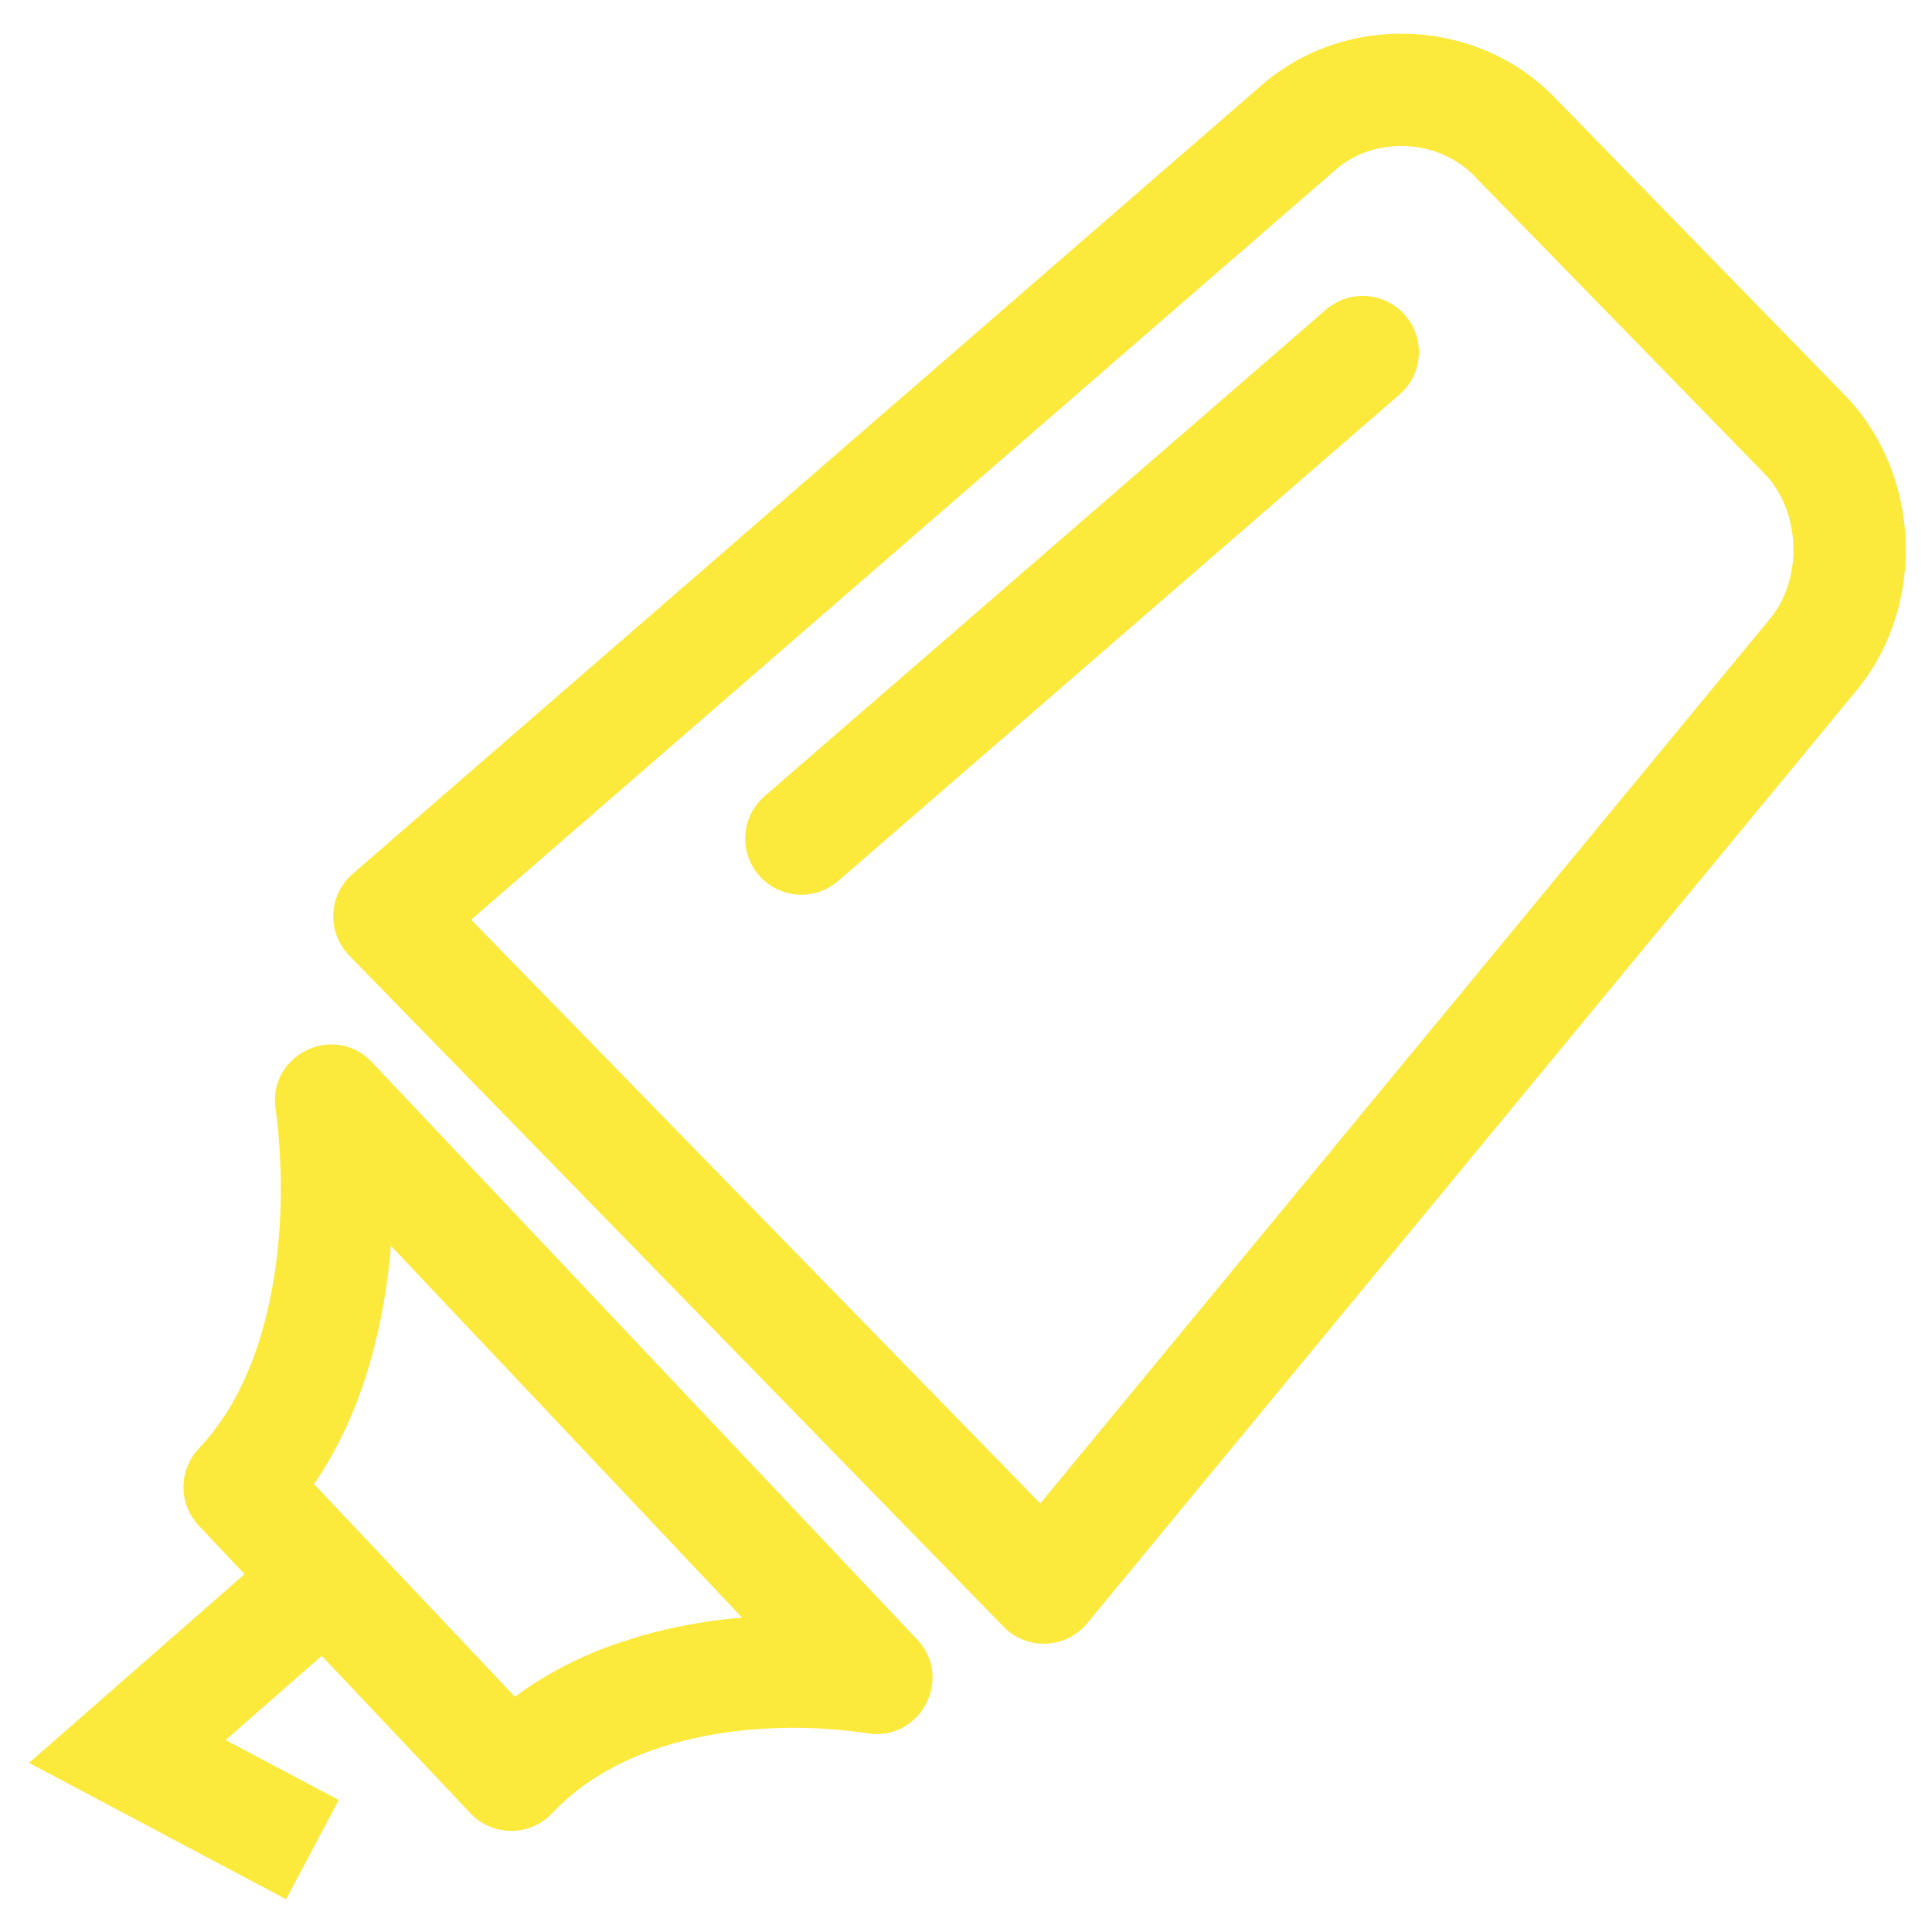 <?xml version="1.0" standalone="no"?><!DOCTYPE svg PUBLIC "-//W3C//DTD SVG 1.1//EN" "http://www.w3.org/Graphics/SVG/1.1/DTD/svg11.dtd"><svg t="1649734121996" class="icon" viewBox="0 0 1024 1024" version="1.1" xmlns="http://www.w3.org/2000/svg" p-id="1620" xmlns:xlink="http://www.w3.org/1999/xlink" width="200" height="200"><defs><style type="text/css">@font-face { font-family: feedback-iconfont; src: url("//at.alicdn.com/t/font_1031158_u69w8yhxdu.woff2?t=1630033759944") format("woff2"), url("//at.alicdn.com/t/font_1031158_u69w8yhxdu.woff?t=1630033759944") format("woff"), url("//at.alicdn.com/t/font_1031158_u69w8yhxdu.ttf?t=1630033759944") format("truetype"); }
</style></defs><path d="M702.869 164.054a29.767 29.767 0 0 1 41.317 42.722l-2.334 2.262-297.674 257.977a29.767 29.767 0 0 1-41.317-42.722l2.334-2.262 297.674-257.977z" fill="#fbe93c" p-id="1621"></path><path d="M669.124 44.794L186.892 463.181a29.767 29.767 0 0 0-1.81 43.27l346.85 355.757a29.767 29.767 0 0 0 44.294-1.834l407.862-494.544c37.078-45.199 34.173-114.902-6.549-156.648l-153.671-157.625c-41.055-42.151-110.259-45.175-154.743-6.763z m265.788 205.967l2.81 3.096c16.813 20.432 17.313 53.51 0.381 74.133l-386.739 468.873L249.713 487.472 708.084 89.826c20.599-17.789 54.034-16.313 73.133 3.286l153.695 157.648zM145.789 585.228l1.286 10.716 0.31 3.024c3.096 32.982 1.596 69.727-7.62 103.543-7.144 26.314-18.48 48.39-34.387 65.25a29.767 29.767 0 0 0 0 40.889l143.955 152.433a29.767 29.767 0 0 0 43.294 0c15.765-16.67 36.197-28.481 60.607-35.888 31.292-9.526 65.393-11.097 95.994-7.882l7.144 0.857 2.715 0.405c28.267 5.12 46.675-28.815 26.91-49.724L197.156 563.009c-19.408-20.575-53.248-4.929-51.343 22.218z m61.345 75.038l186.154 197.084-1.429 0.143c-18.646 1.667-37.483 5.096-55.963 10.74l-7.716 2.5a204.895 204.895 0 0 0-49.295 24.314l-6.001 4.263-106.496-112.759 1.619-2.31c13.002-19.527 22.623-41.77 29.22-66.131 4.739-17.384 7.811-35.102 9.502-52.676l0.405-5.168z" fill="#fbe93c" p-id="1622"></path><path d="M147.099 819.033l39.198 44.77-66.727 58.439 59.964 31.792-27.91 52.605-136.263-72.275z" fill="#fbe93c" p-id="1623"></path></svg>